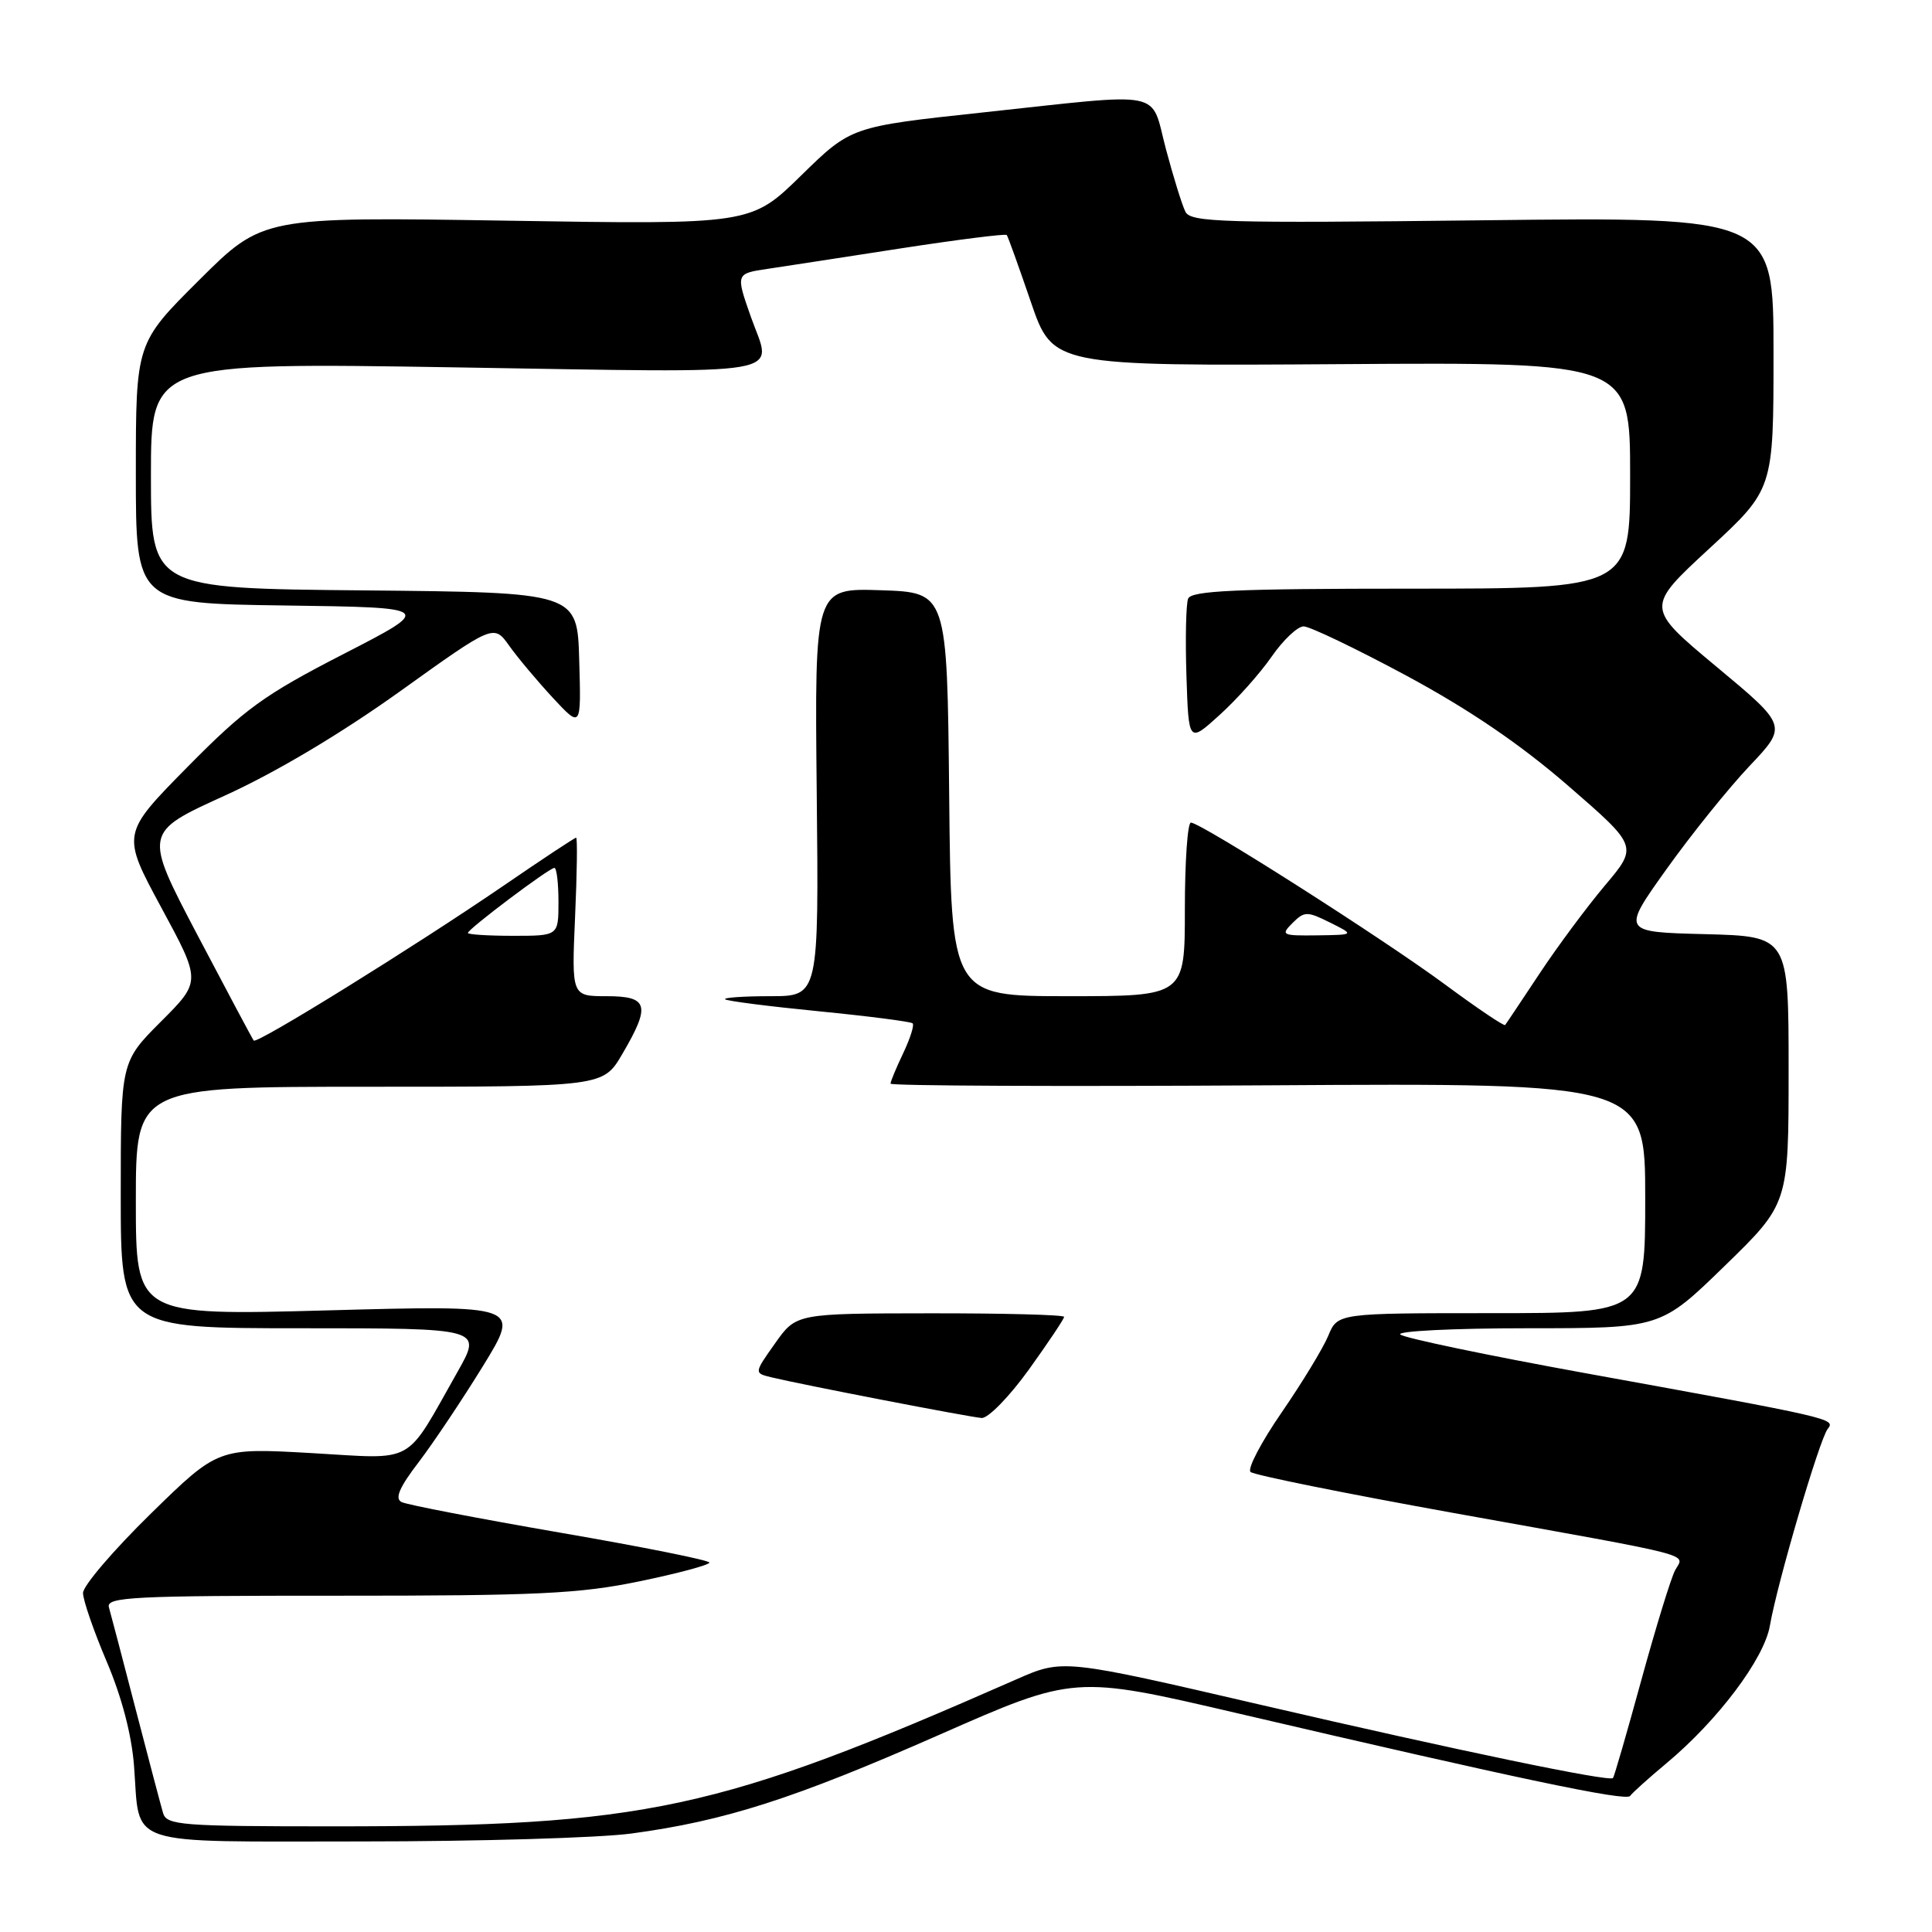 <?xml version="1.0" encoding="UTF-8" standalone="no"?>
<!DOCTYPE svg PUBLIC "-//W3C//DTD SVG 1.1//EN" "http://www.w3.org/Graphics/SVG/1.1/DTD/svg11.dtd" >
<svg xmlns="http://www.w3.org/2000/svg" xmlns:xlink="http://www.w3.org/1999/xlink" version="1.1" viewBox="0 0 256 256">
 <g >
 <path fill="currentColor"
d=" M 83.68 242.95 C 96.05 241.28 105.20 238.35 124.44 229.88 C 142.38 221.98 142.38 221.98 163.94 227.01 C 201.19 235.71 215.48 238.72 216.00 237.97 C 216.28 237.57 218.43 235.63 220.78 233.67 C 227.60 227.99 233.77 219.80 234.52 215.41 C 235.49 209.78 241.09 190.71 242.18 189.34 C 243.25 187.99 242.96 187.92 210.00 181.94 C 197.07 179.59 186.07 177.29 185.55 176.83 C 185.03 176.38 192.57 176.00 202.32 176.00 C 220.04 176.00 220.04 176.00 228.52 167.75 C 237.00 159.50 237.00 159.50 237.00 141.78 C 237.00 124.07 237.00 124.07 225.94 123.78 C 214.87 123.50 214.87 123.50 220.82 115.17 C 224.09 110.59 229.04 104.44 231.81 101.51 C 236.86 96.18 236.86 96.18 227.44 88.34 C 218.03 80.50 218.03 80.50 226.51 72.67 C 235.00 64.83 235.00 64.83 235.00 46.79 C 235.00 28.74 235.00 28.74 196.44 29.19 C 162.13 29.59 157.79 29.46 157.08 28.07 C 156.64 27.21 155.48 23.46 154.49 19.75 C 152.38 11.78 154.78 12.26 130.14 14.91 C 112.77 16.78 112.77 16.78 106.14 23.27 C 99.50 29.76 99.50 29.76 67.16 29.24 C 34.81 28.73 34.81 28.73 26.41 37.09 C 18.00 45.46 18.00 45.46 18.00 62.71 C 18.00 79.96 18.00 79.96 37.75 80.23 C 57.50 80.50 57.50 80.50 45.50 86.67 C 34.96 92.09 32.44 93.92 24.80 101.67 C 16.10 110.50 16.10 110.50 21.38 120.27 C 26.66 130.03 26.66 130.03 21.33 135.36 C 16.00 140.70 16.00 140.70 16.00 158.35 C 16.00 176.00 16.00 176.00 39.95 176.00 C 63.89 176.00 63.89 176.00 60.64 181.75 C 53.52 194.32 55.28 193.34 41.26 192.54 C 28.90 191.84 28.90 191.84 19.95 200.60 C 15.03 205.42 11.00 210.13 11.00 211.08 C 11.00 212.02 12.41 216.10 14.13 220.15 C 16.12 224.82 17.45 229.87 17.76 234.00 C 18.60 244.85 16.02 244.00 47.96 244.00 C 63.30 244.00 79.38 243.53 83.68 242.95 Z  M 21.61 240.25 C 21.33 239.29 19.69 233.10 17.98 226.50 C 16.27 219.90 14.67 213.81 14.43 212.97 C 14.05 211.61 17.60 211.43 44.75 211.44 C 71.18 211.45 76.80 211.18 84.75 209.53 C 89.84 208.48 94.00 207.36 94.00 207.05 C 94.00 206.74 85.11 204.96 74.25 203.09 C 63.39 201.21 53.92 199.39 53.21 199.03 C 52.28 198.56 52.91 197.09 55.51 193.70 C 57.47 191.12 61.30 185.39 64.02 180.97 C 68.95 172.94 68.95 172.94 43.47 173.63 C 18.00 174.32 18.00 174.32 18.00 159.16 C 18.00 144.00 18.00 144.00 48.96 144.00 C 79.92 144.00 79.92 144.00 82.46 139.66 C 86.25 133.20 85.92 132.00 80.37 132.00 C 75.74 132.00 75.74 132.00 76.20 121.50 C 76.46 115.72 76.52 111.00 76.34 111.00 C 76.15 111.00 71.84 113.85 66.75 117.34 C 55.07 125.34 34.03 138.39 33.62 137.88 C 33.45 137.67 30.10 131.38 26.17 123.91 C 19.03 110.31 19.03 110.31 29.77 105.43 C 36.51 102.37 45.14 97.23 52.97 91.63 C 65.43 82.70 65.43 82.70 67.47 85.56 C 68.58 87.13 71.19 90.23 73.25 92.46 C 77.01 96.50 77.01 96.50 76.75 87.50 C 76.50 78.50 76.50 78.50 48.25 78.23 C 20.00 77.97 20.00 77.97 20.00 63.00 C 20.00 48.03 20.00 48.03 60.50 48.68 C 105.78 49.40 102.32 49.99 99.50 42.00 C 97.48 36.26 97.48 36.25 101.75 35.62 C 103.81 35.31 111.71 34.10 119.31 32.92 C 126.90 31.75 133.25 30.95 133.40 31.14 C 133.56 31.34 134.99 35.33 136.59 40.00 C 139.50 48.50 139.50 48.50 177.75 48.25 C 216.00 48.00 216.00 48.00 216.00 63.00 C 216.00 78.00 216.00 78.00 186.97 78.00 C 163.74 78.00 157.84 78.27 157.43 79.33 C 157.15 80.06 157.05 84.66 157.21 89.56 C 157.50 98.46 157.50 98.46 161.60 94.74 C 163.86 92.70 166.96 89.23 168.49 87.02 C 170.02 84.81 171.93 83.00 172.74 83.00 C 173.55 83.00 179.68 85.94 186.36 89.53 C 194.67 94.01 201.42 98.60 207.77 104.10 C 217.04 112.14 217.04 112.14 212.67 117.32 C 210.27 120.17 206.37 125.42 204.00 129.00 C 201.63 132.57 199.58 135.65 199.44 135.82 C 199.30 136.00 195.74 133.60 191.53 130.49 C 183.30 124.40 159.12 109.00 157.80 109.00 C 157.36 109.00 157.00 114.17 157.00 120.50 C 157.00 132.00 157.00 132.00 141.52 132.00 C 126.03 132.00 126.03 132.00 125.77 105.25 C 125.50 78.50 125.50 78.50 116.72 78.21 C 107.94 77.92 107.94 77.92 108.22 104.96 C 108.50 132.00 108.50 132.00 102.08 132.00 C 98.55 132.00 95.85 132.19 96.08 132.41 C 96.31 132.64 101.90 133.35 108.50 134.00 C 115.10 134.65 120.69 135.37 120.93 135.60 C 121.17 135.83 120.60 137.61 119.68 139.55 C 118.76 141.48 118.00 143.30 118.00 143.59 C 118.00 143.88 140.50 143.98 168.00 143.81 C 218.00 143.50 218.00 143.50 218.00 158.75 C 218.00 174.00 218.00 174.00 197.62 174.00 C 177.24 174.00 177.24 174.00 176.00 177.00 C 175.32 178.64 172.54 183.21 169.83 187.15 C 167.12 191.08 165.26 194.63 165.70 195.04 C 166.14 195.45 178.20 197.88 192.50 200.46 C 225.59 206.41 223.18 205.79 221.96 208.07 C 221.41 209.10 219.40 215.65 217.48 222.64 C 215.57 229.62 213.88 235.45 213.73 235.60 C 213.21 236.12 193.47 232.02 167.16 225.92 C 140.83 219.81 140.83 219.81 134.66 222.53 C 94.99 239.99 85.66 242.00 44.11 242.00 C 24.05 242.00 22.09 241.85 21.61 240.25 Z  M 136.32 181.49 C 138.89 177.91 141.00 174.76 141.00 174.49 C 141.00 174.22 133.01 174.01 123.25 174.02 C 105.50 174.04 105.50 174.04 102.71 177.99 C 99.91 181.94 99.91 181.94 102.21 182.50 C 106.21 183.47 128.43 187.77 130.07 187.89 C 130.93 187.95 133.74 185.07 136.32 181.49 Z  M 62.00 123.62 C 62.00 123.11 72.77 115.00 73.46 115.00 C 73.76 115.00 74.00 117.03 74.00 119.50 C 74.00 124.00 74.00 124.00 68.00 124.00 C 64.70 124.00 62.00 123.83 62.00 123.62 Z  M 171.26 122.31 C 172.84 120.74 173.19 120.73 176.23 122.24 C 179.50 123.87 179.50 123.87 174.54 123.94 C 169.87 124.00 169.67 123.90 171.26 122.31 Z "/>
</g>
</svg>